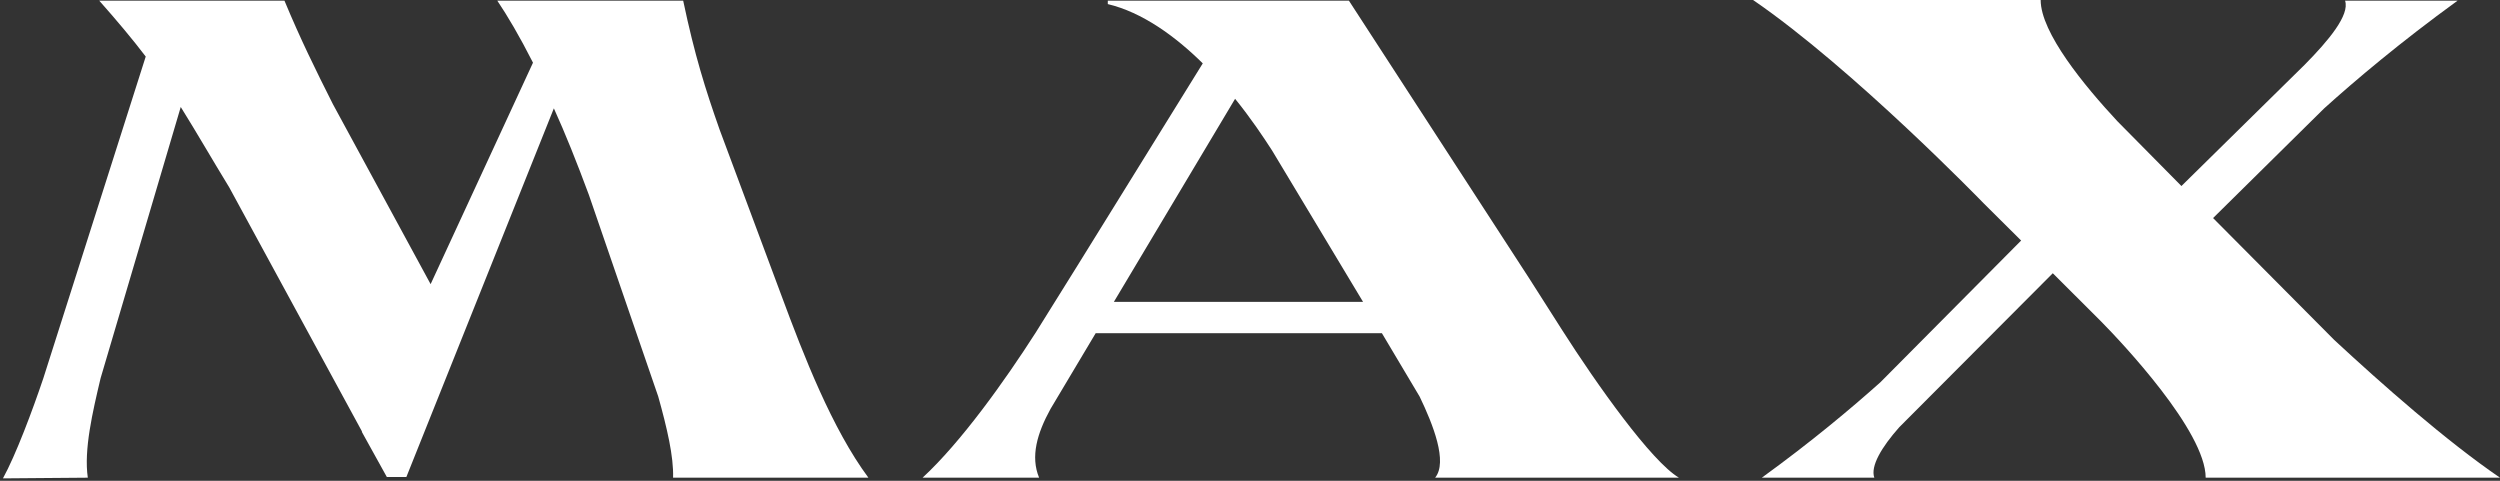 <svg width="234" height="45" viewBox="0 0 234 45" fill="none" xmlns="http://www.w3.org/2000/svg">
<rect x="0" y="0" width="234" height="45" fill="#333333" stroke="none"/>
<path d="M73.15 27.681C75.23 33.294 77.878 40.119 81.282 44.711H63C63.063 42.734 62.433 40.055 61.613 37.121L55.12 18.242C53.986 15.18 52.914 12.501 51.842 10.141L38.036 44.647H36.208L33.876 40.438V40.374L21.457 17.54C19.818 14.861 18.431 12.437 16.918 10.014L9.416 35.399C8.66 38.588 7.84 42.096 8.218 44.711L0.275 44.775C1.473 42.606 3.049 38.397 4.058 35.399L13.64 5.294C12.379 3.636 10.929 1.913 9.29 0.064H26.626C28.139 3.699 29.526 6.506 31.165 9.759L40.306 26.597L49.888 5.868C48.627 3.38 47.492 1.467 46.547 0.064H63.946C65.018 5.166 66.026 8.355 67.35 12.118L73.15 27.681Z" fill="white"/>
<path d="M86.354 44.711C89.947 41.394 94.045 35.654 96.945 31.125C102.177 22.77 107.346 14.351 112.579 5.932C109.994 3.38 106.905 1.148 103.69 0.383V0.064H126.259L143.153 26.087L146.242 30.934C149.457 35.973 154.564 43.18 157.148 44.711H134.328C135.525 43.244 134.139 39.736 132.878 37.121L129.347 31.189H102.555L98.332 38.269C97.071 40.565 96.441 42.734 97.26 44.711H86.354ZM104.258 28.255H127.582L119.072 14.096C118.252 12.82 117.055 11.034 115.605 9.248L104.258 28.255Z" fill="white"/>
<path d="M218.492 31.827C222.967 35.973 228.956 41.267 233.999 44.711H231.289C231.1 44.711 215.529 44.711 211.179 44.711H206.451C206.451 40.374 198.634 32.082 196.617 30.041L192.141 25.576L177.768 39.991C176.129 41.841 175.057 43.627 175.435 44.711H164.907C169.572 41.331 173.292 38.205 176.003 35.782L189.178 22.515L185.648 19.007C185.648 19.007 173.481 6.442 164.088 0H191.006C191.006 3.062 195.104 8.036 198.193 11.353L201.66 14.861L204.181 17.412L215.718 6.059C217.987 3.763 219.941 1.403 219.5 0.064H230.028C224.669 3.954 220.446 7.526 217.546 10.141L207.144 20.41L218.492 31.827Z" fill="white"/>
</svg>
